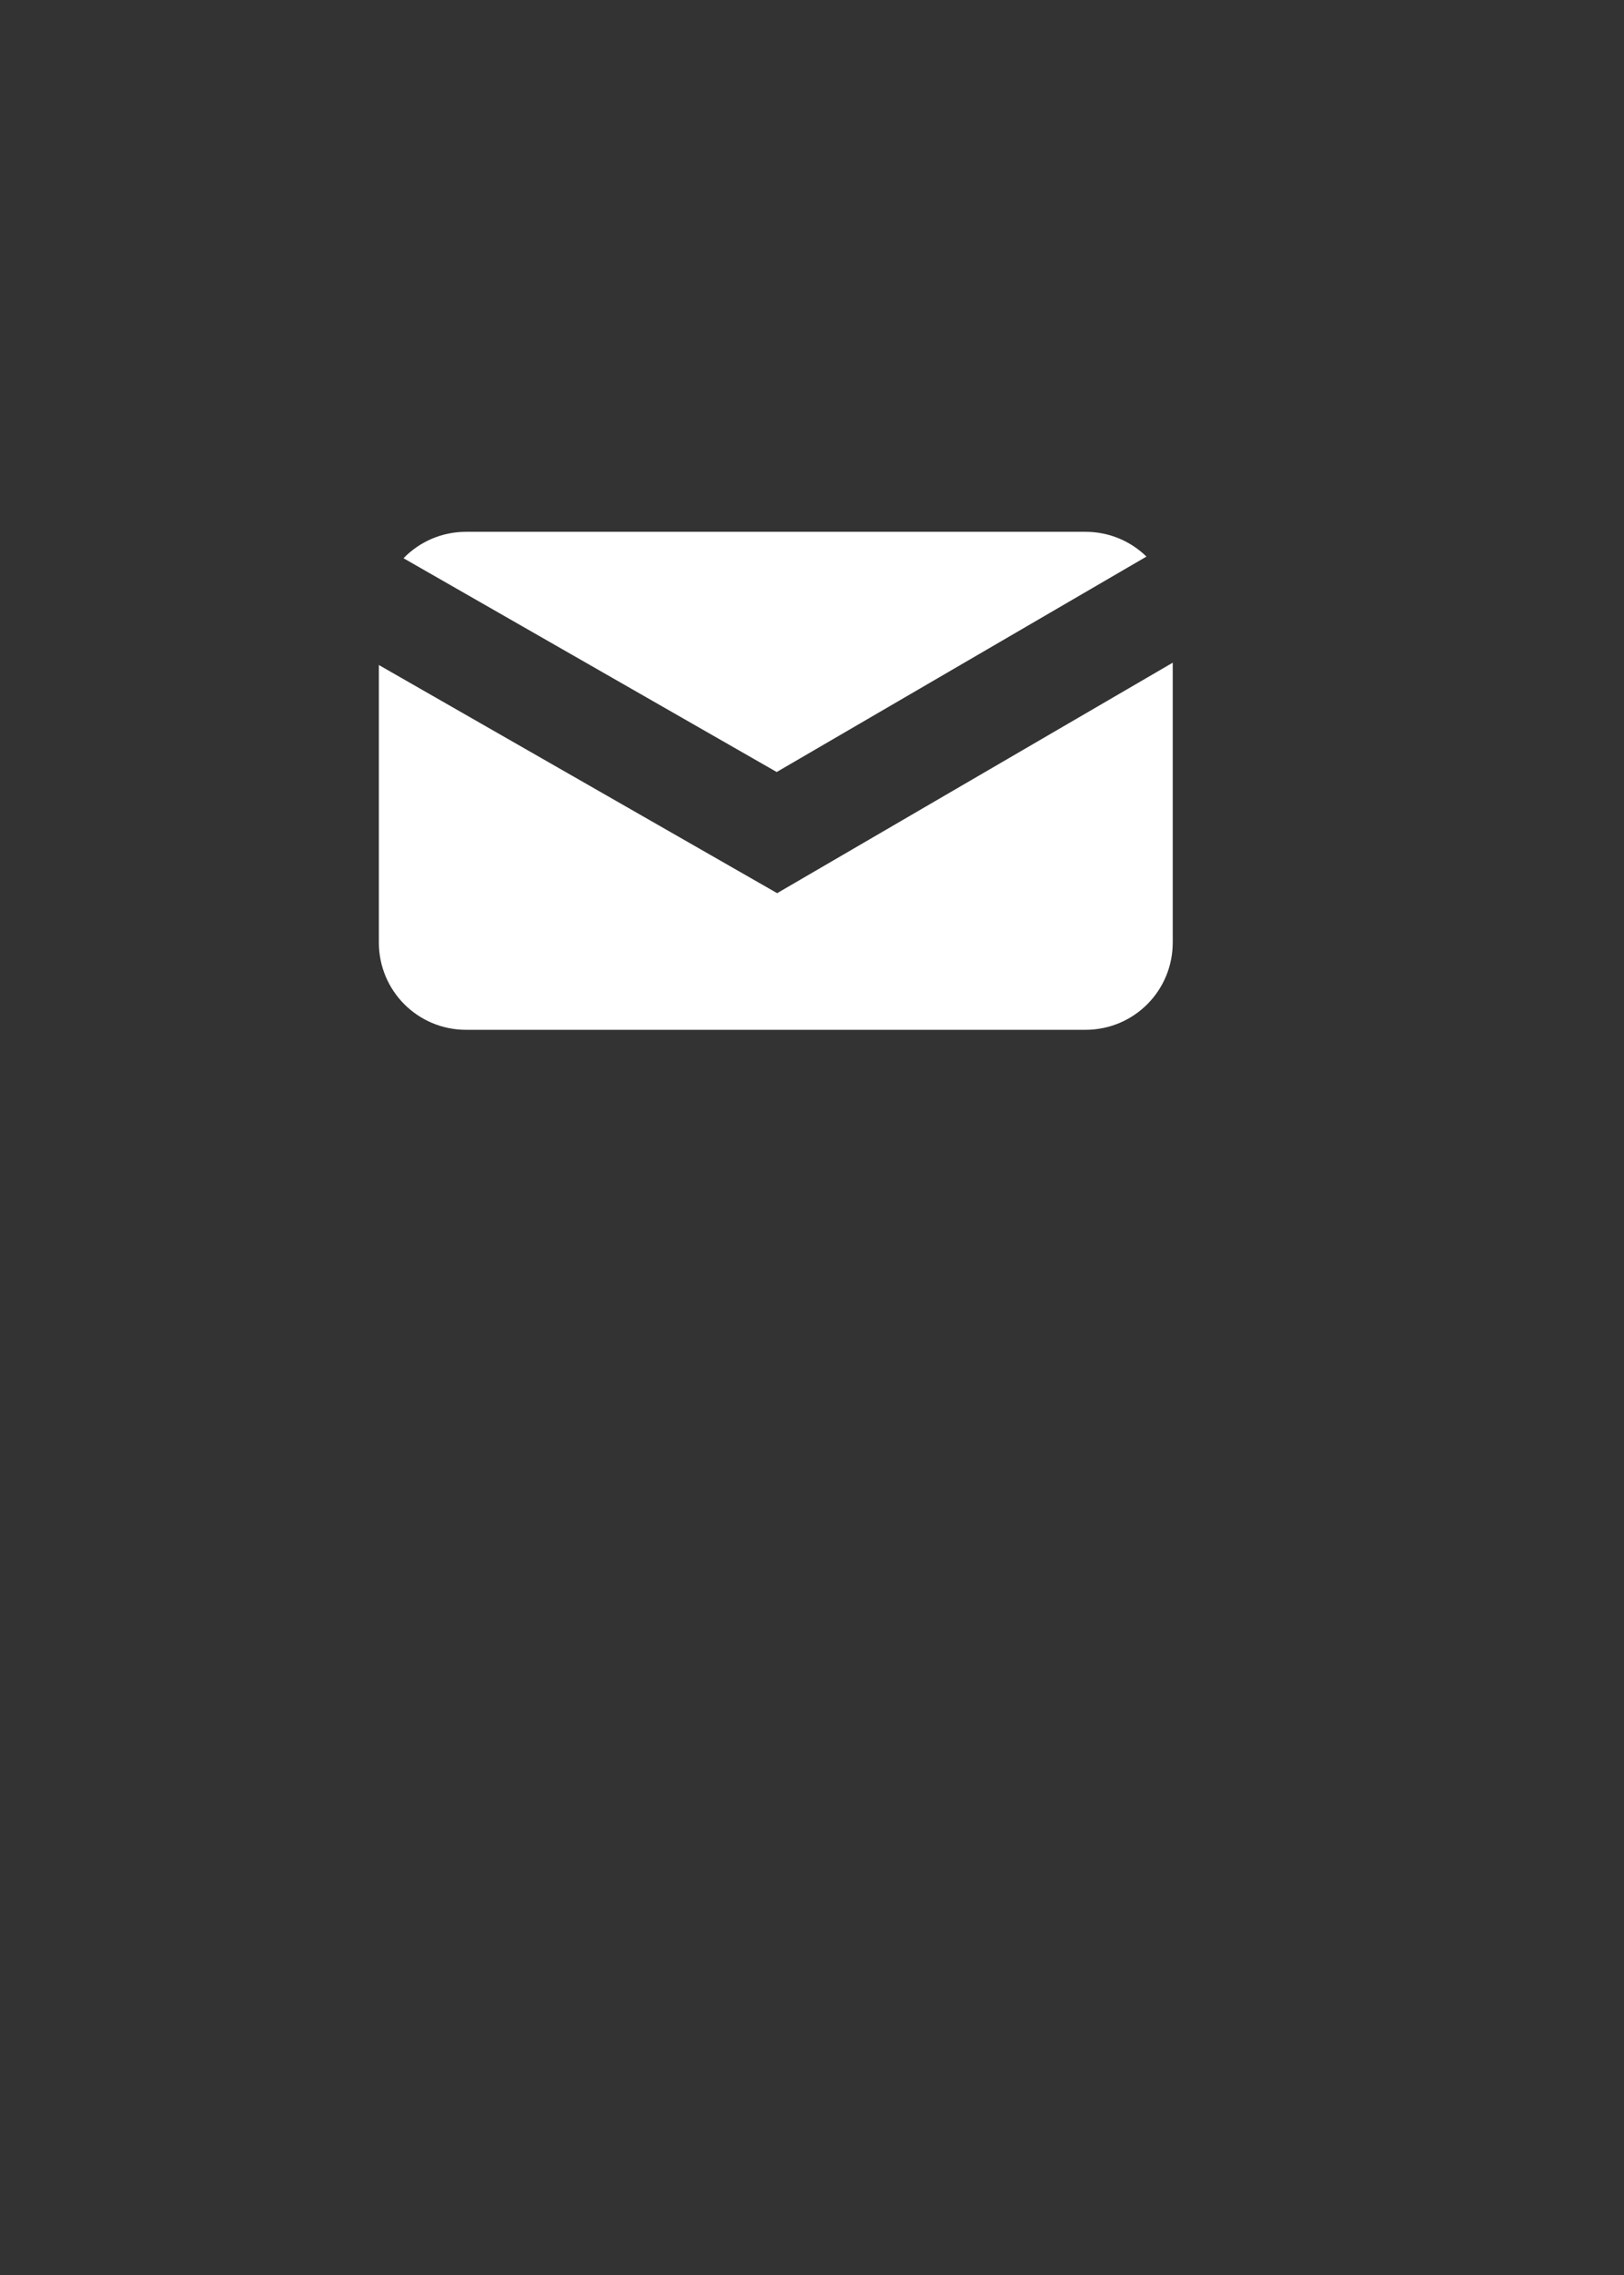 <?xml version="1.0" encoding="UTF-8" standalone="no"?>
<svg
   xmlns:dc="http://purl.org/dc/elements/1.1/"
   xmlns:cc="http://creativecommons.org/ns#"
   xmlns:rdf="http://www.w3.org/1999/02/22-rdf-syntax-ns#"
   xmlns:svg="http://www.w3.org/2000/svg"
   xmlns="http://www.w3.org/2000/svg"
   id="svg8"
   version="1.1"
   viewBox="0 0 189 264.6"
   height="294mm"
   width="210mm">
  <rect x="0" y="0" width="189" height="264.6" fill="#333333" stroke="none"/>
  <defs
     id="defs2" />
  <g
     transform="translate(0,-3)"
     id="layer1">
    <path
       id="rect3713"
       d="m 54.248,64.853 c -2.866,0 -5.445,1.177 -7.288,3.074 L 90.392,92.791 133.424,67.735 C 131.596,65.951 129.094,64.853 126.326,64.853 Z M 136.483,80.076 90.444,106.882 44.092,80.347 v 32.272 c 0,5.627 4.53,10.156 10.156,10.156 h 72.078 c 5.627,0 10.156,-4.53 10.156,-10.156 z"
       style="stroke-width:0.267;fill:#ffffff" />
  </g>
</svg>
